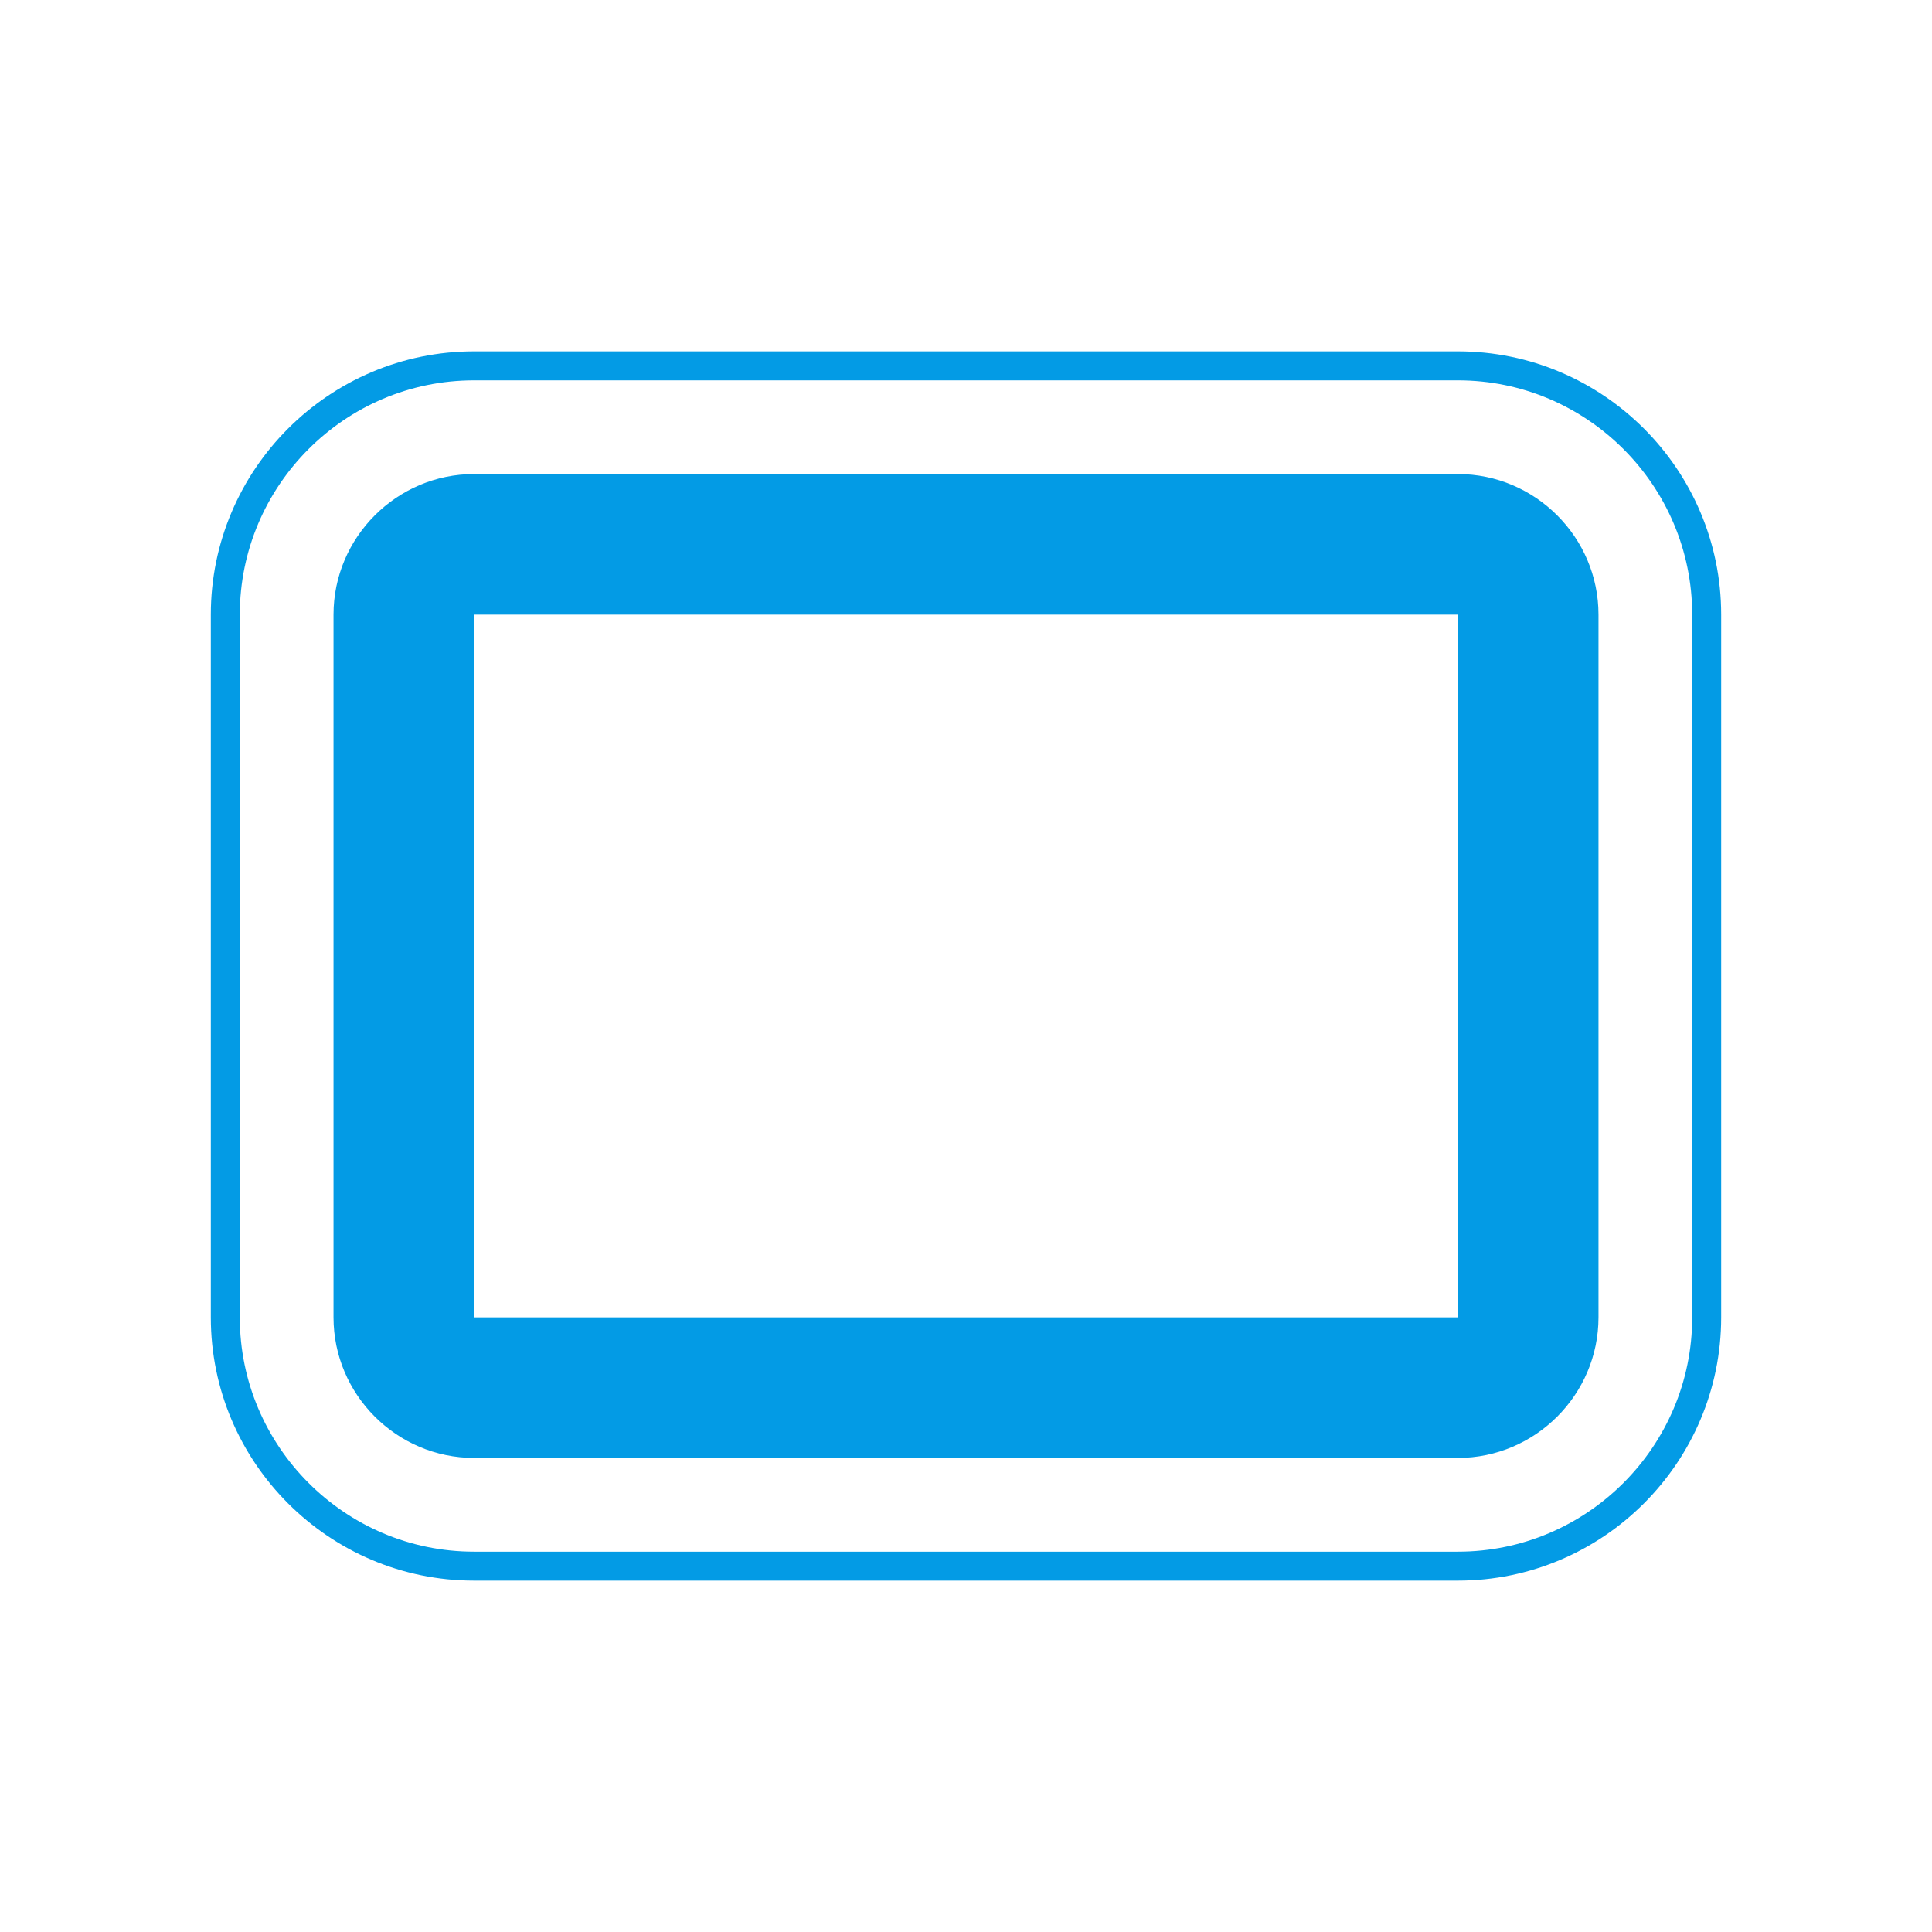 <svg version="1.1" xmlns="http://www.w3.org/2000/svg" xmlns:xlink="http://www.w3.org/1999/xlink" viewBox="0,0,1024,1024">
	<!-- Color names: teamapps-color-1 -->
	<desc>crop_landscape icon - Licensed under Apache License v2.0 (http://www.apache.org/licenses/LICENSE-2.0) - Created with Iconfu.com - Derivative work of Material icons (Copyright Google Inc.)</desc>
	<g fill="none" fill-rule="nonzero" style="mix-blend-mode: normal">
		<g color="#039be5" class="teamapps-color-1">
			<path d="M912.26,325.76v372.47c0,76.87 -62.63,139.53 -139.52,139.53h-521.48c-76.89,0 -139.52,-62.65 -139.52,-139.53v-372.47c0,-76.87 62.63,-139.53 139.52,-139.53h521.48c76.89,0 139.52,62.65 139.52,139.53zM772.74,201.6h-521.48c-68.41,0 -124.16,55.78 -124.16,124.17v372.47c0,68.39 55.75,124.17 124.16,124.17h521.48c68.41,0 124.16,-55.78 124.16,-124.17v-372.47c0,-68.39 -55.75,-124.17 -124.16,-124.17zM847.23,325.76v372.47c0,40.97 -33.52,74.5 -74.49,74.5h-521.48c-40.97,0 -74.49,-33.53 -74.49,-74.5v-372.47c0,-40.97 33.52,-74.5 74.49,-74.5h521.48c40.97,0 74.49,33.53 74.49,74.5zM772.74,325.76h-521.48v372.47h521.48z" fill="currentColor"/>
		</g>
	</g>
</svg>